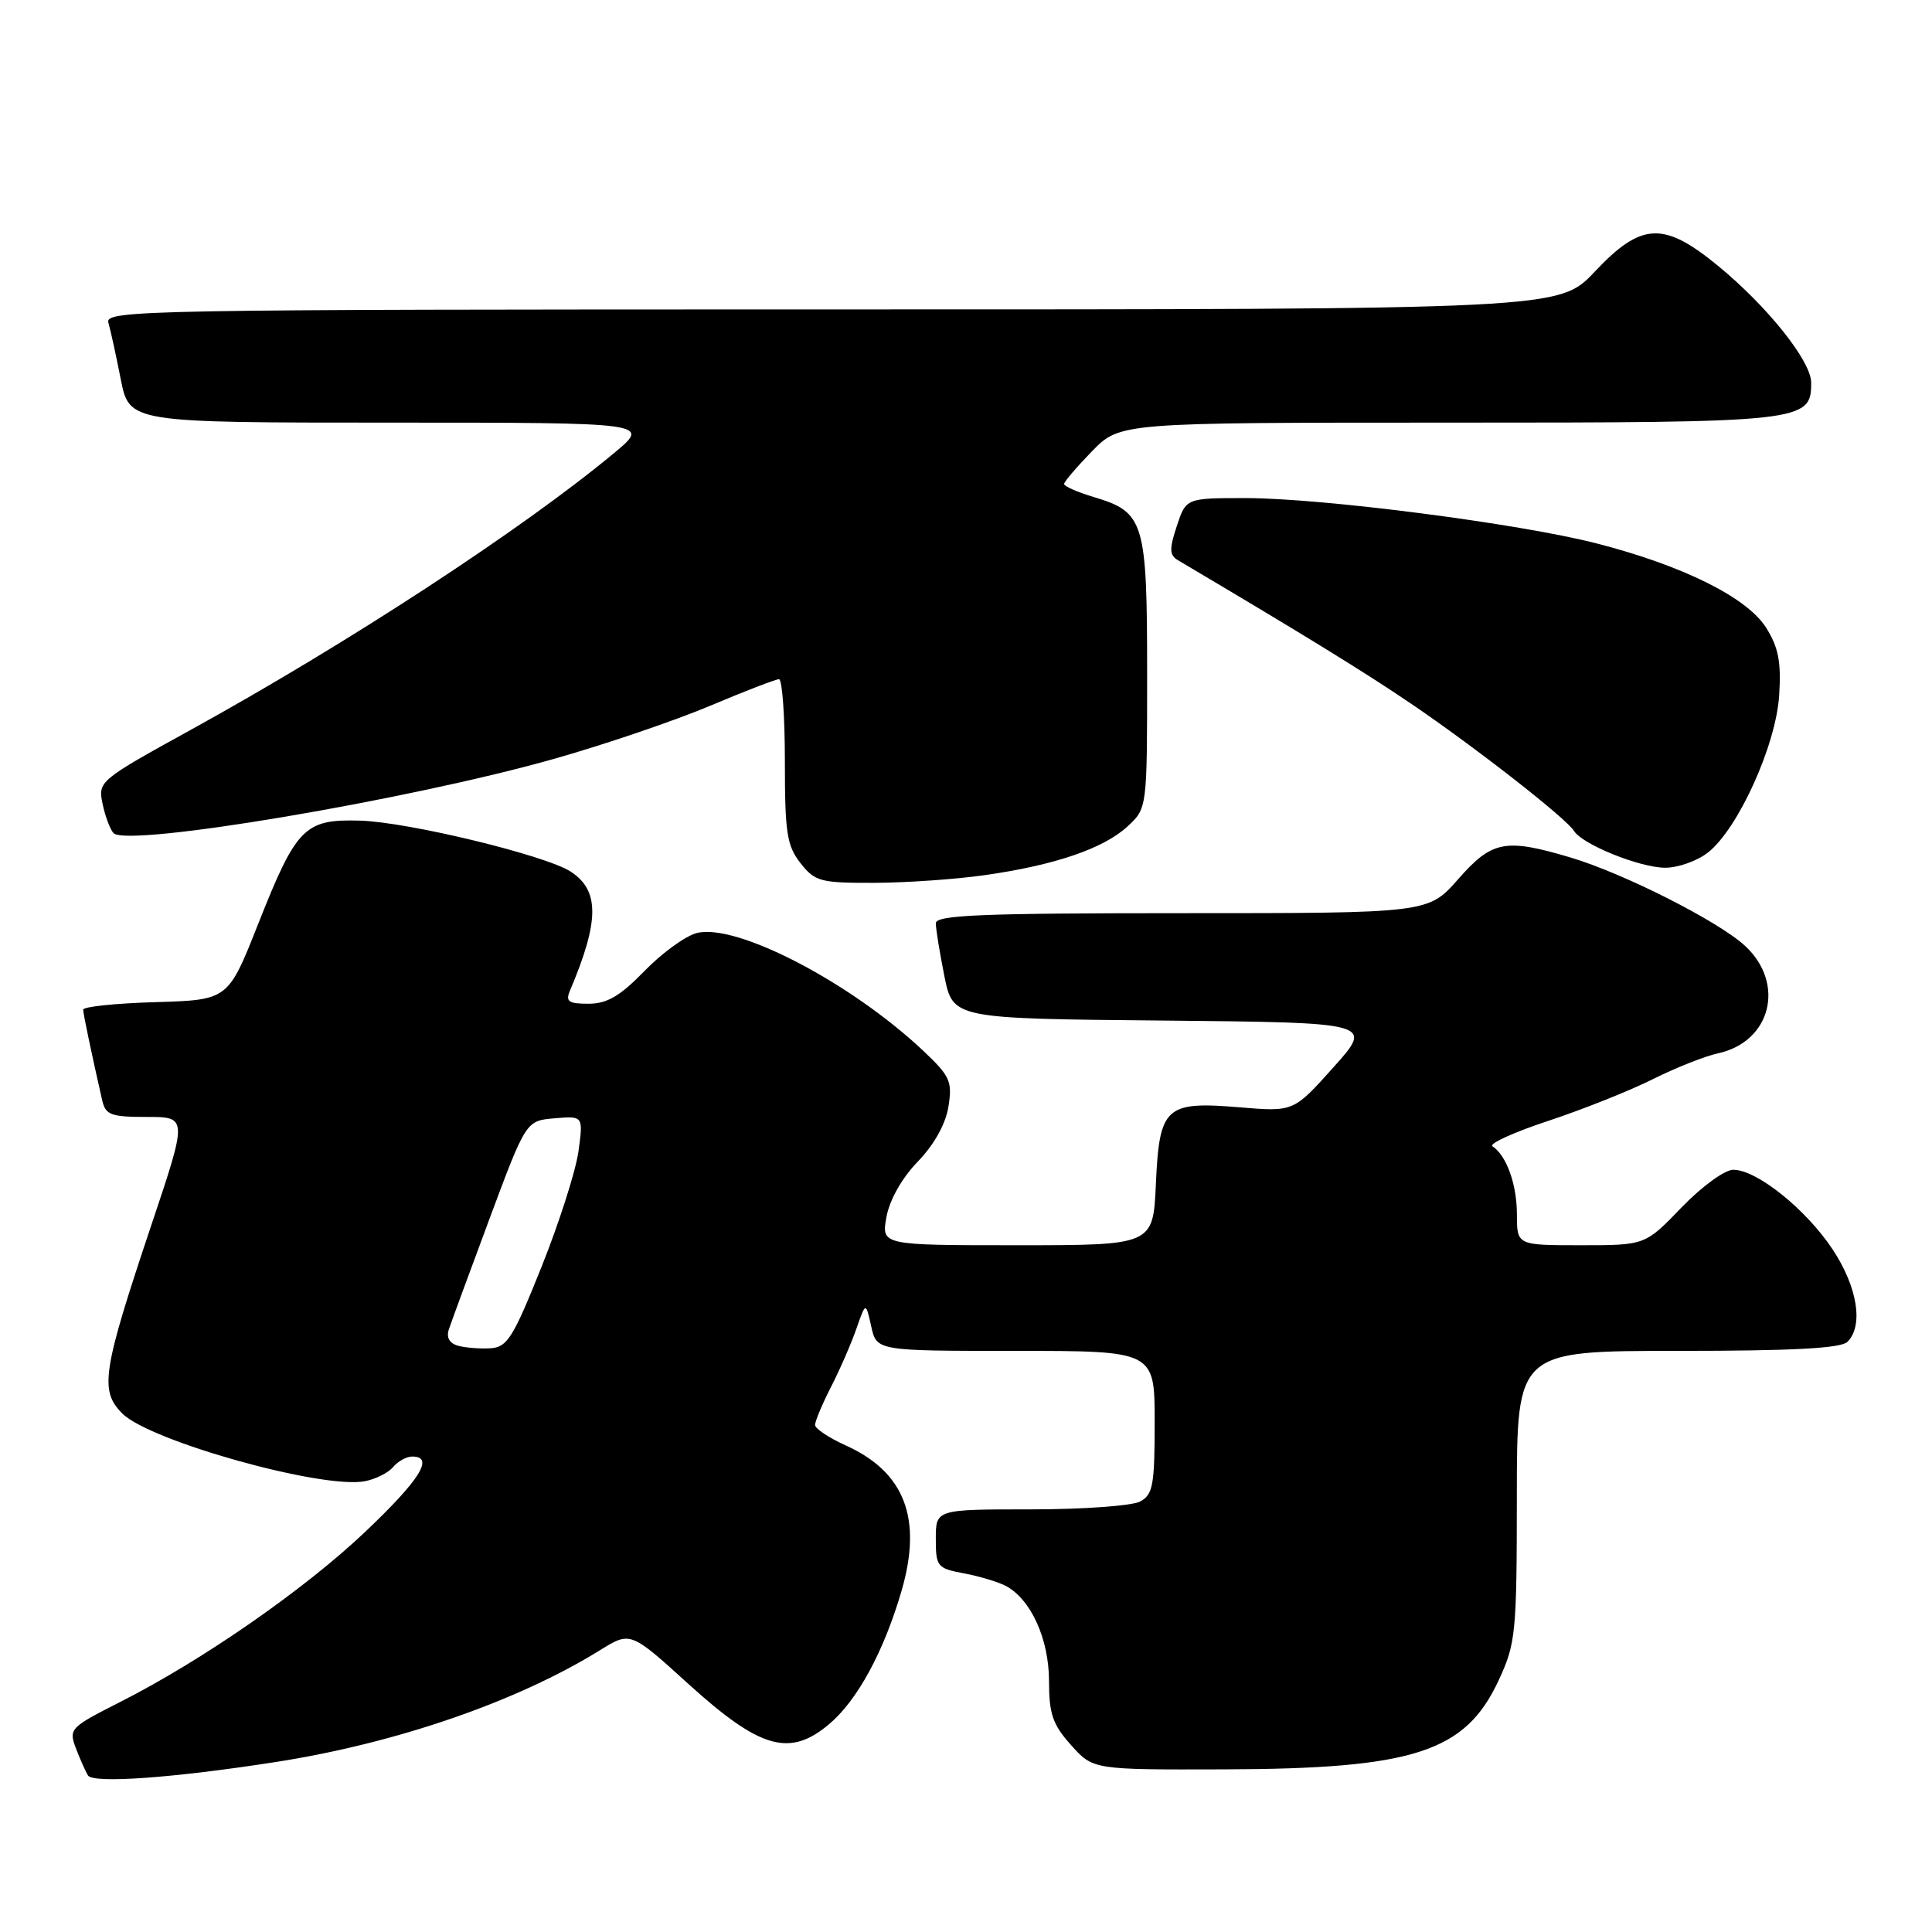 <?xml version="1.0" encoding="UTF-8" standalone="no"?>
<!DOCTYPE svg PUBLIC "-//W3C//DTD SVG 1.1//EN" "http://www.w3.org/Graphics/SVG/1.1/DTD/svg11.dtd" >
<svg xmlns="http://www.w3.org/2000/svg" xmlns:xlink="http://www.w3.org/1999/xlink" version="1.1" viewBox="0 0 256 256">
 <g >
 <path fill="currentColor"
d=" M 36.51 233.48 C 52.51 230.99 68.52 225.47 79.52 218.65 C 83.54 216.16 83.54 216.16 91.27 223.18 C 100.72 231.74 104.64 232.86 109.85 228.47 C 113.60 225.32 117.12 218.84 119.47 210.76 C 122.24 201.21 119.88 195.05 112.07 191.53 C 109.83 190.52 108.00 189.30 108.00 188.81 C 108.00 188.32 108.95 186.05 110.12 183.76 C 111.29 181.48 112.80 178.01 113.48 176.05 C 114.72 172.50 114.72 172.50 115.44 175.75 C 116.16 179.00 116.16 179.00 134.58 179.00 C 153.00 179.00 153.00 179.00 153.00 188.46 C 153.00 196.80 152.77 198.05 151.07 198.96 C 150.00 199.53 143.48 200.00 136.57 200.00 C 124.00 200.00 124.00 200.00 124.00 203.89 C 124.00 207.59 124.18 207.81 127.73 208.48 C 129.78 208.86 132.28 209.62 133.29 210.15 C 136.61 211.93 138.99 217.18 139.00 222.73 C 139.00 227.10 139.48 228.51 141.92 231.23 C 144.84 234.50 144.84 234.50 162.17 234.45 C 187.32 234.38 194.15 232.17 198.57 222.67 C 200.85 217.77 200.98 216.48 200.99 198.25 C 201.00 179.00 201.00 179.00 222.30 179.00 C 237.53 179.00 243.94 178.66 244.80 177.80 C 246.95 175.65 246.13 170.53 242.83 165.55 C 239.30 160.22 232.78 155.00 229.67 155.00 C 228.53 155.00 225.49 157.22 222.81 160.00 C 217.99 165.00 217.99 165.00 209.50 165.00 C 201.00 165.00 201.00 165.00 201.00 160.93 C 201.00 156.95 199.62 153.10 197.76 151.89 C 197.25 151.55 200.58 150.03 205.16 148.52 C 209.75 147.00 215.97 144.52 219.00 143.00 C 222.03 141.49 225.92 139.94 227.65 139.57 C 234.66 138.05 236.61 130.34 231.25 125.35 C 227.76 122.10 215.14 115.71 208.06 113.61 C 199.45 111.05 197.70 111.39 193.21 116.50 C 189.25 121.00 189.25 121.00 156.62 121.00 C 130.11 121.00 124.00 121.25 124.00 122.33 C 124.00 123.07 124.51 126.21 125.13 129.32 C 126.27 134.97 126.27 134.97 154.13 135.23 C 181.99 135.50 181.99 135.50 176.70 141.41 C 171.41 147.32 171.41 147.32 164.31 146.73 C 154.42 145.90 153.62 146.62 153.16 156.91 C 152.79 165.00 152.79 165.00 134.78 165.00 C 116.78 165.00 116.78 165.00 117.46 161.25 C 117.88 158.98 119.51 156.09 121.61 153.92 C 123.77 151.69 125.30 148.95 125.67 146.65 C 126.21 143.29 125.90 142.60 122.32 139.22 C 112.70 130.17 97.60 122.31 92.34 123.63 C 90.85 124.00 87.72 126.27 85.40 128.66 C 82.16 131.99 80.44 133.00 77.98 133.00 C 75.32 133.00 74.91 132.71 75.53 131.25 C 79.43 122.04 79.46 118.00 75.63 115.50 C 72.30 113.33 54.13 108.93 47.74 108.74 C 40.34 108.52 39.28 109.60 34.18 122.50 C 30.22 132.50 30.22 132.50 20.61 132.79 C 15.33 132.94 11.01 133.39 11.02 133.79 C 11.05 134.43 12.11 139.51 13.53 145.75 C 13.98 147.74 14.66 148.00 19.45 148.00 C 24.86 148.00 24.86 148.00 20.03 162.40 C 13.56 181.72 13.17 184.26 16.21 187.30 C 19.87 190.96 42.74 197.35 48.34 196.27 C 49.77 196.00 51.46 195.15 52.09 194.39 C 52.73 193.63 53.86 193.00 54.62 193.00 C 57.58 193.00 55.69 196.04 48.43 202.94 C 40.33 210.63 26.73 220.07 15.77 225.60 C 9.30 228.88 9.09 229.10 10.05 231.64 C 10.61 233.10 11.33 234.72 11.65 235.25 C 12.33 236.35 22.88 235.60 36.51 233.48 Z  M 130.50 115.96 C 139.79 114.64 146.24 112.43 149.41 109.50 C 152.00 107.10 152.00 107.10 152.00 89.27 C 152.00 69.09 151.63 67.87 144.96 65.87 C 142.78 65.22 141.00 64.44 141.00 64.13 C 141.00 63.83 142.67 61.88 144.70 59.79 C 148.41 56.00 148.41 56.00 191.98 56.00 C 239.08 56.00 240.01 55.90 239.99 50.69 C 239.98 47.85 234.22 40.63 227.68 35.25 C 220.44 29.30 217.50 29.43 211.31 36.00 C 206.59 41.00 206.59 41.00 110.23 41.00 C 18.93 41.00 13.89 41.09 14.36 42.75 C 14.64 43.71 15.38 47.09 16.00 50.25 C 17.14 56.00 17.14 56.00 51.68 56.00 C 86.22 56.00 86.22 56.00 81.36 60.04 C 69.21 70.13 46.16 85.20 25.24 96.73 C 13.14 103.40 12.97 103.54 13.59 106.50 C 13.93 108.15 14.59 109.90 15.04 110.39 C 16.84 112.31 54.39 105.97 73.60 100.50 C 80.25 98.61 89.47 95.47 94.07 93.53 C 98.67 91.59 102.79 90.00 103.22 90.00 C 103.65 90.00 104.00 94.89 104.00 100.87 C 104.00 110.34 104.26 112.07 106.07 114.37 C 107.99 116.81 108.71 117.00 115.82 116.98 C 120.05 116.97 126.65 116.51 130.50 115.96 Z  M 226.32 112.96 C 230.31 109.82 235.33 98.75 235.75 92.13 C 236.03 87.73 235.66 85.78 234.03 83.19 C 231.51 79.17 223.00 74.94 211.50 71.99 C 201.22 69.36 175.21 66.00 165.04 66.00 C 157.16 66.00 157.16 66.00 155.93 69.71 C 154.92 72.77 154.95 73.56 156.10 74.24 C 172.67 84.05 180.85 89.08 187.00 93.26 C 195.49 99.02 207.52 108.42 208.56 110.10 C 209.67 111.89 217.23 114.95 220.62 114.98 C 222.33 114.99 224.90 114.08 226.32 112.96 Z  M 60.71 178.32 C 59.56 178.01 59.12 177.23 59.47 176.17 C 59.77 175.25 62.20 168.65 64.86 161.50 C 69.70 148.50 69.70 148.50 73.49 148.18 C 77.29 147.86 77.29 147.86 76.65 152.56 C 76.29 155.15 74.09 162.04 71.75 167.88 C 68.00 177.25 67.21 178.52 65.00 178.65 C 63.62 178.74 61.69 178.59 60.71 178.32 Z "/>
</g>
</svg>